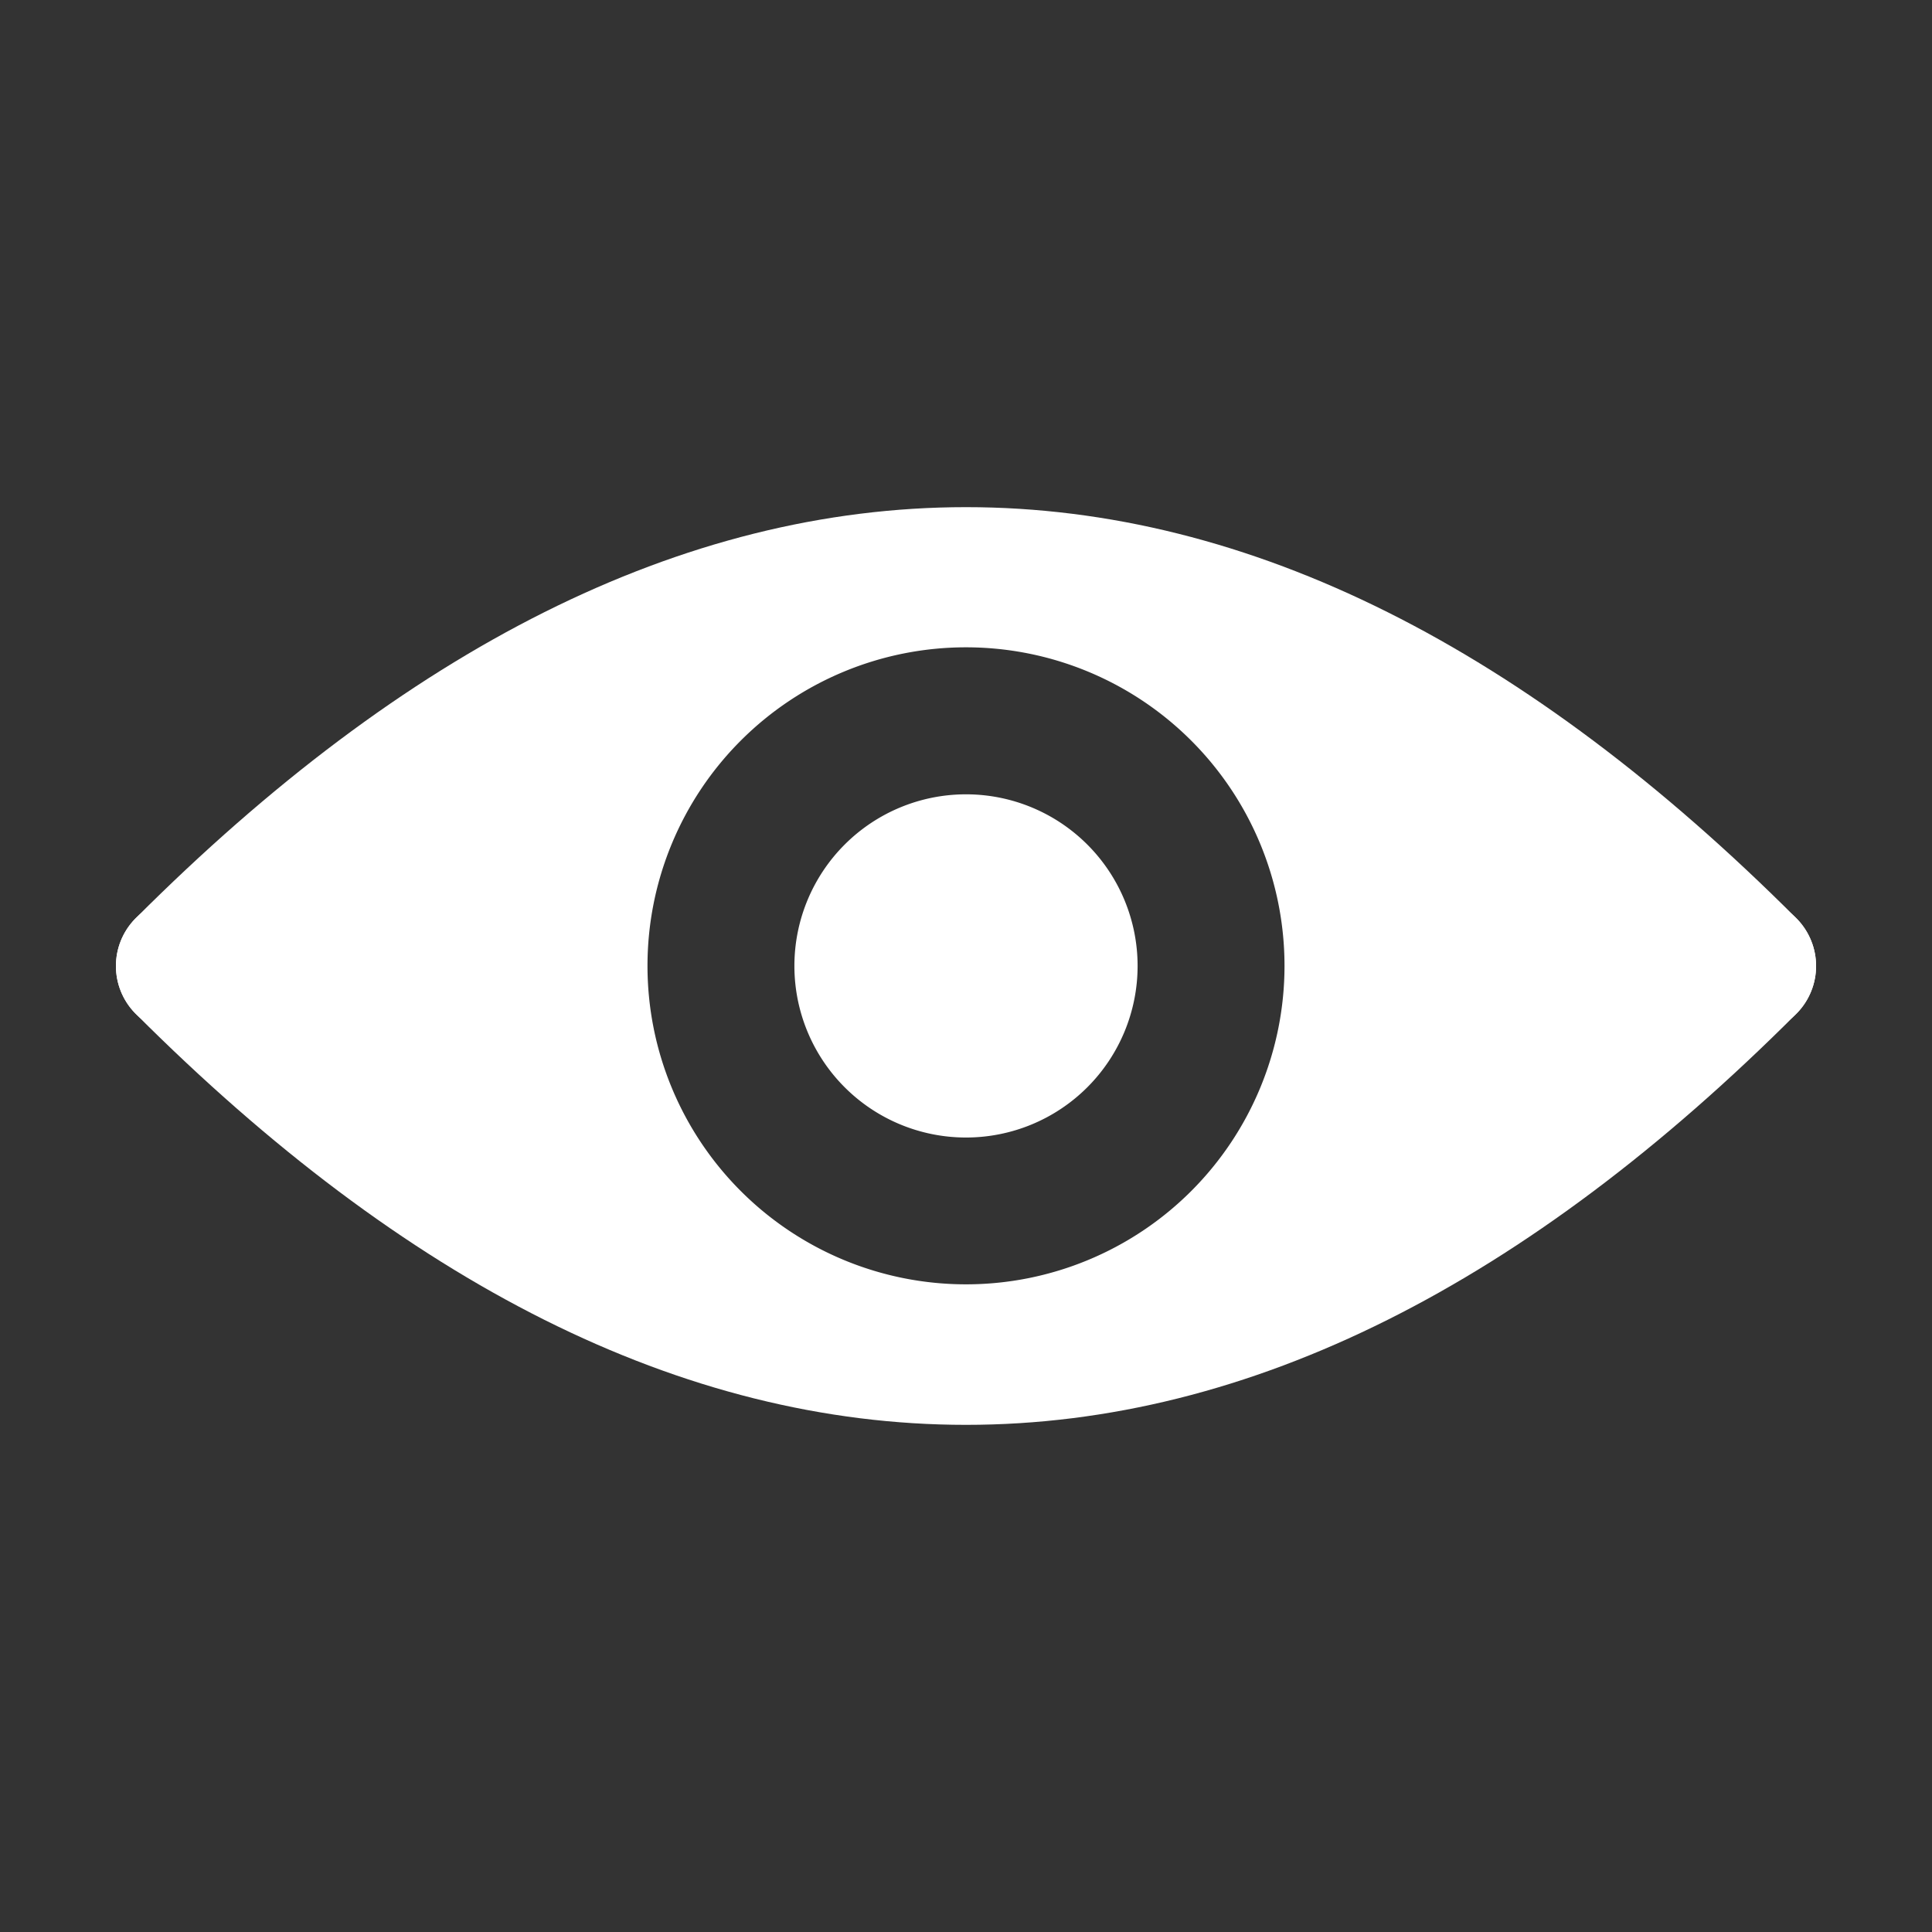 <svg width="100" height="100" viewBox="0 0 100 100" xmlns="http://www.w3.org/2000/svg" stroke-linecap="round" stroke-linejoin="round"><rect x="0" y="0" width="100" height="100" fill="#333333" stroke="none"/><path d="M 9.5 50 Q 50 90.5 90.5 50" stroke="#ffffff" fill="none" stroke-width="7" stroke-dasharray="0,0"></path><path d="M 9.5 50 Q 50 9.5 90.5 50" stroke="#ffffff" fill="none" stroke-width="7" stroke-dasharray="0,0"></path><path d="M 68.486 50 A 18.486 18.486 360 1 1 68.486 49.982" stroke="#ffffff" fill="none" stroke-width="4" stroke-dasharray="0,0"></path><path d="M 66.717 37.01 L 73.324 43.153 L 71.006 51.847 L 79.699 45.356 L 67.412 62.279" fill="none" stroke="#ffffff" stroke-width="8" stroke-dasharray="0,0"></path><path d="M 74.688 57.874 L 84.044 47.917" fill="none" stroke="#ffffff" stroke-width="6" stroke-dasharray="0,0"></path><path d="M 57.882 50 A 7.882 7.882 360 1 1 57.882 49.992" stroke="#ffffff" fill="#ffffff" stroke-width="2" stroke-dasharray="0,0"></path><path d="M 33.113 37.01 L 26.506 43.153 L 28.824 51.847 L 20.13 45.356 L 32.417 62.279" fill="none" stroke="#ffffff" stroke-width="8" stroke-dasharray="0,0"></path><path d="M 25.312 57.874 L 15.956 47.917" fill="none" stroke="#ffffff" stroke-width="6" stroke-dasharray="0,0"></path></svg>